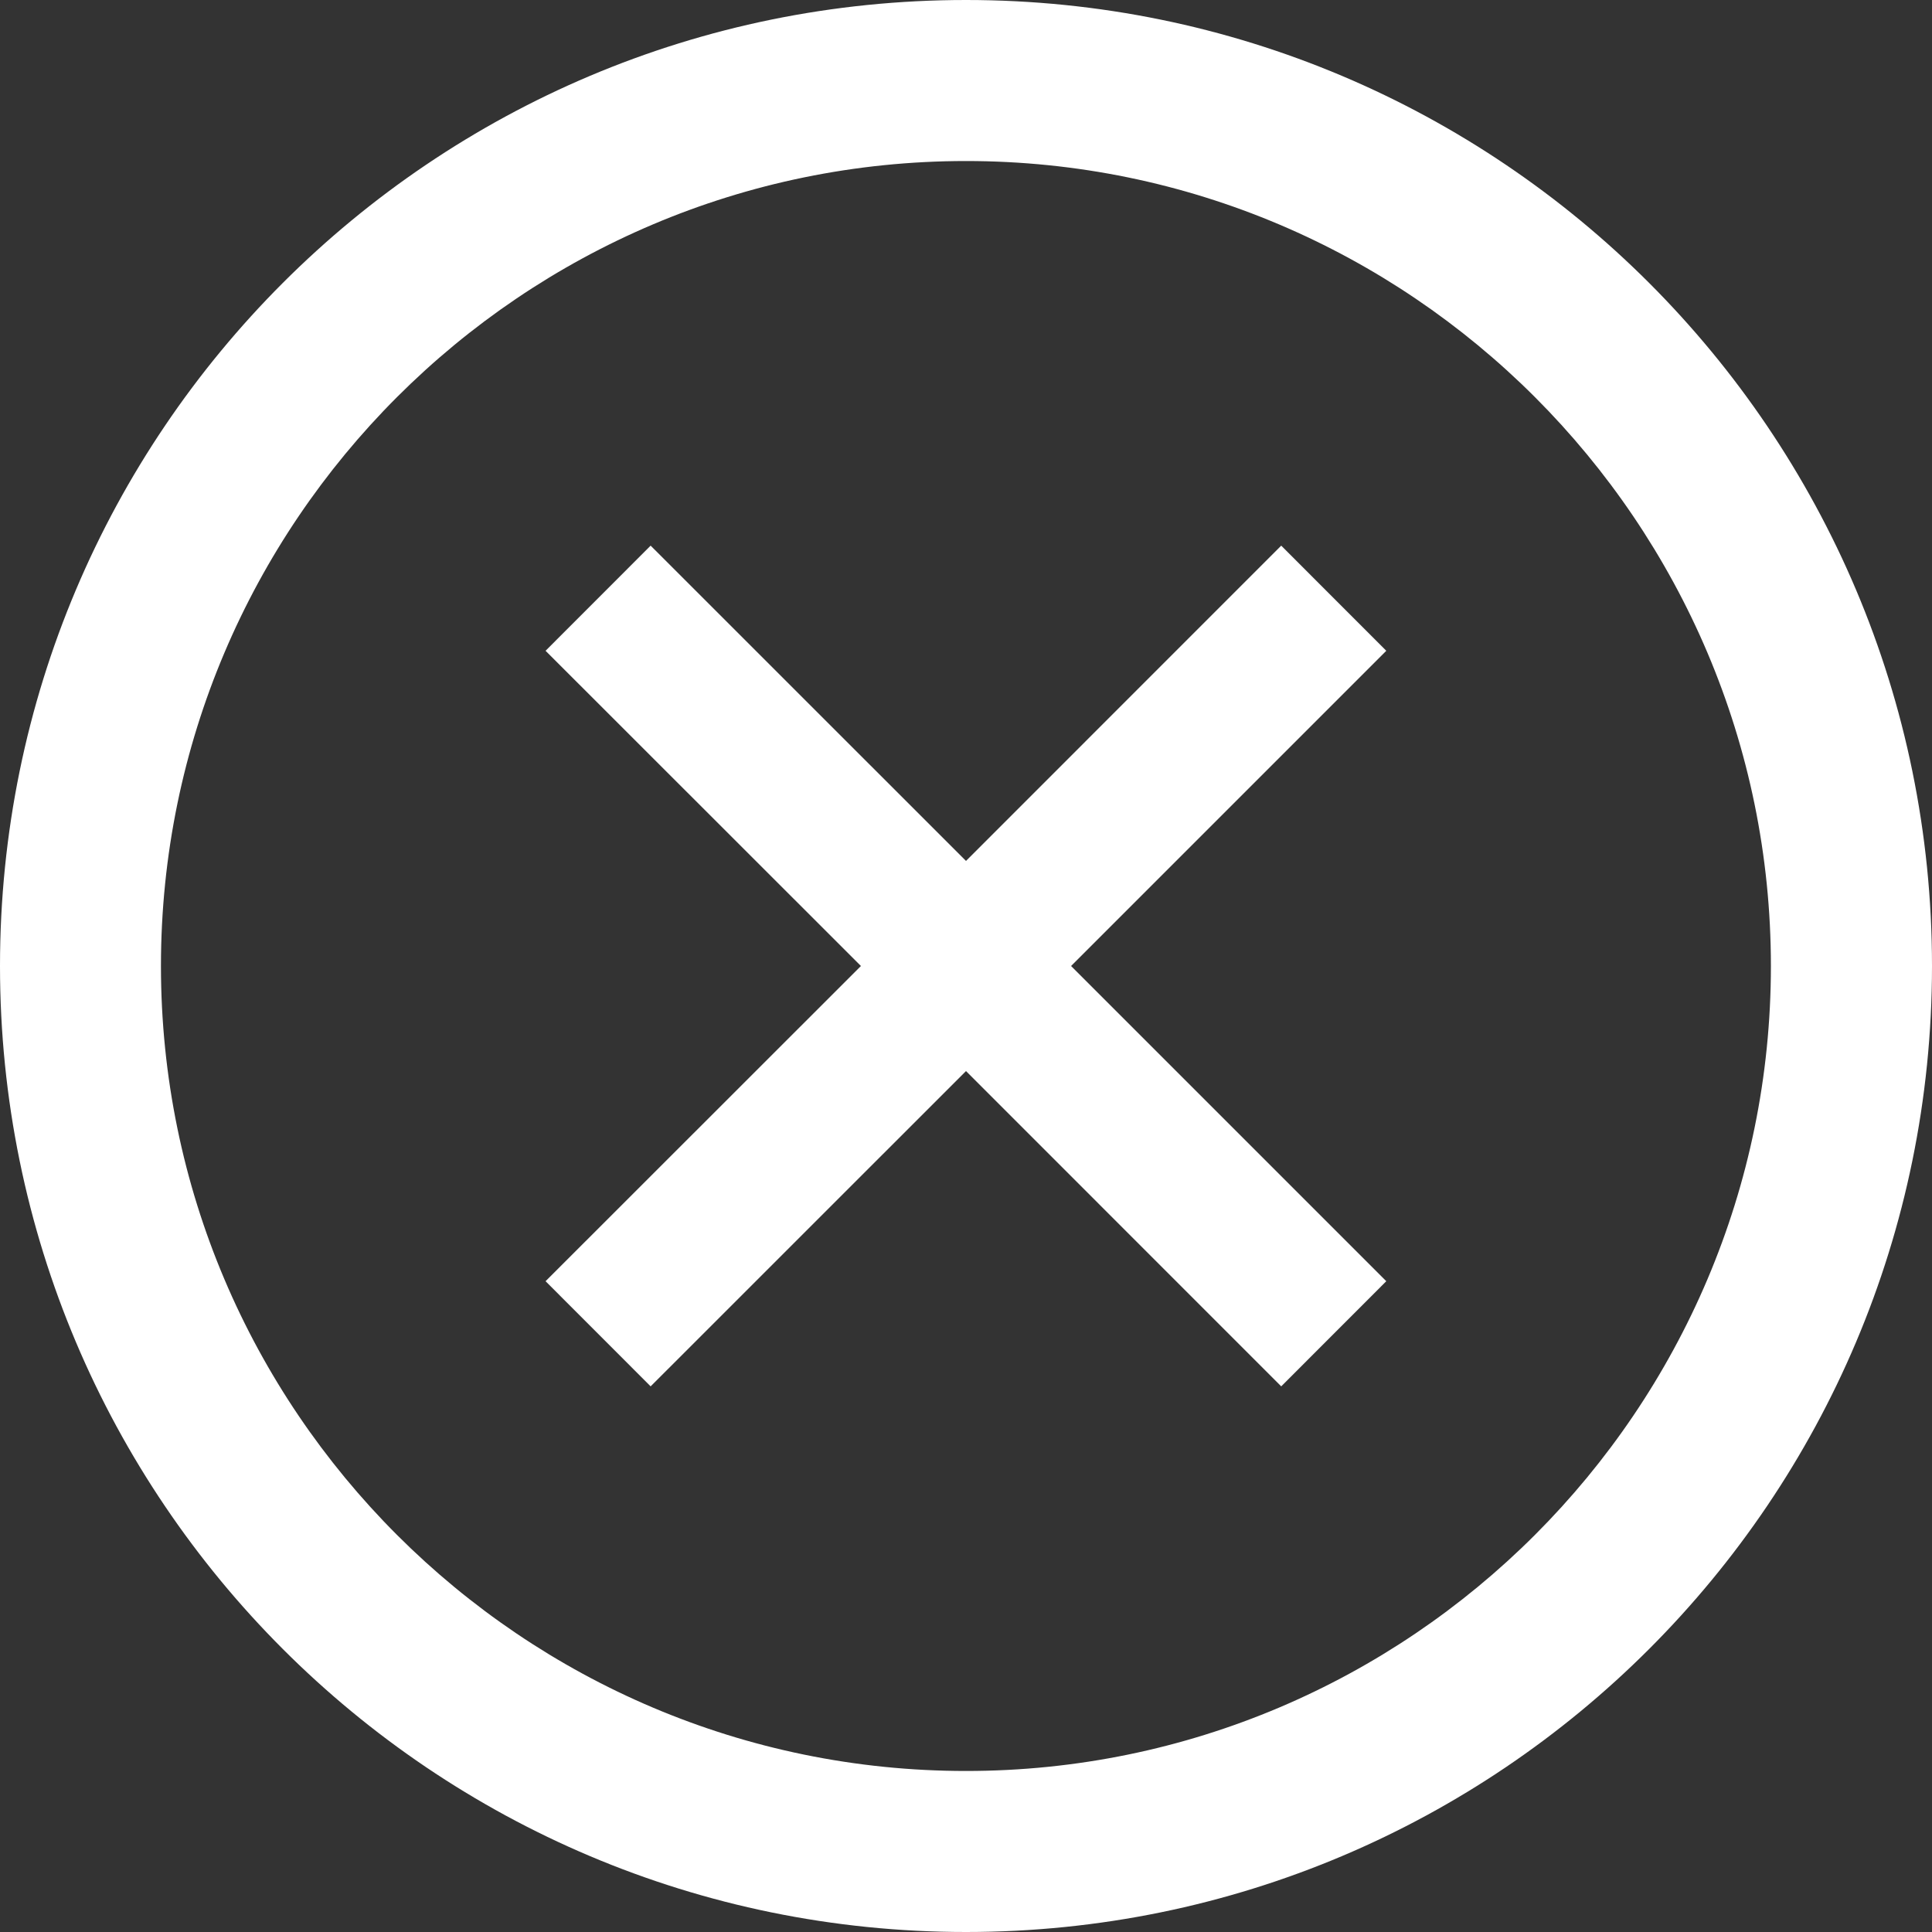 <?xml version="1.0" encoding="utf-8"?>
<!-- Generator: Adobe Illustrator 16.0.4, SVG Export Plug-In . SVG Version: 6.00 Build 0)  -->
<!DOCTYPE svg PUBLIC "-//W3C//DTD SVG 1.1//EN" "http://www.w3.org/Graphics/SVG/1.1/DTD/svg11.dtd">
<svg version="1.1" id="Layer_1" xmlns="http://www.w3.org/2000/svg" xmlns:xlink="http://www.w3.org/1999/xlink" x="0px" y="0px"
	 width="26px" height="26px" viewBox="0 0 26 26" enable-background="new 0 0 26 26" xml:space="preserve">
<rect x="0" y="0" width="26" height="26" fill="#333333" stroke="none"/>
<g>
	<path fill="#FFFFFF" d="M13,0C5.818,0,0,5.818,0,13c0,7.18,5.818,13,13,13c7.18,0,13-5.82,13-13C26,5.818,20.18,0,13,0z M13,23.833
		C7.027,23.833,2.166,18.974,2.166,13C2.166,7.027,7.027,2.167,13,2.167S23.832,7.027,23.832,13
		C23.832,18.974,18.973,23.833,13,23.833z"/>
	<polygon fill="#FFFFFF" points="17.242,7.343 13,11.586 8.756,7.343 7.342,8.758 11.586,13 7.342,17.242 8.756,18.657 13,14.414
		17.242,18.657 18.656,17.242 14.414,13 18.656,8.758 	"/>
</g>
</svg>
